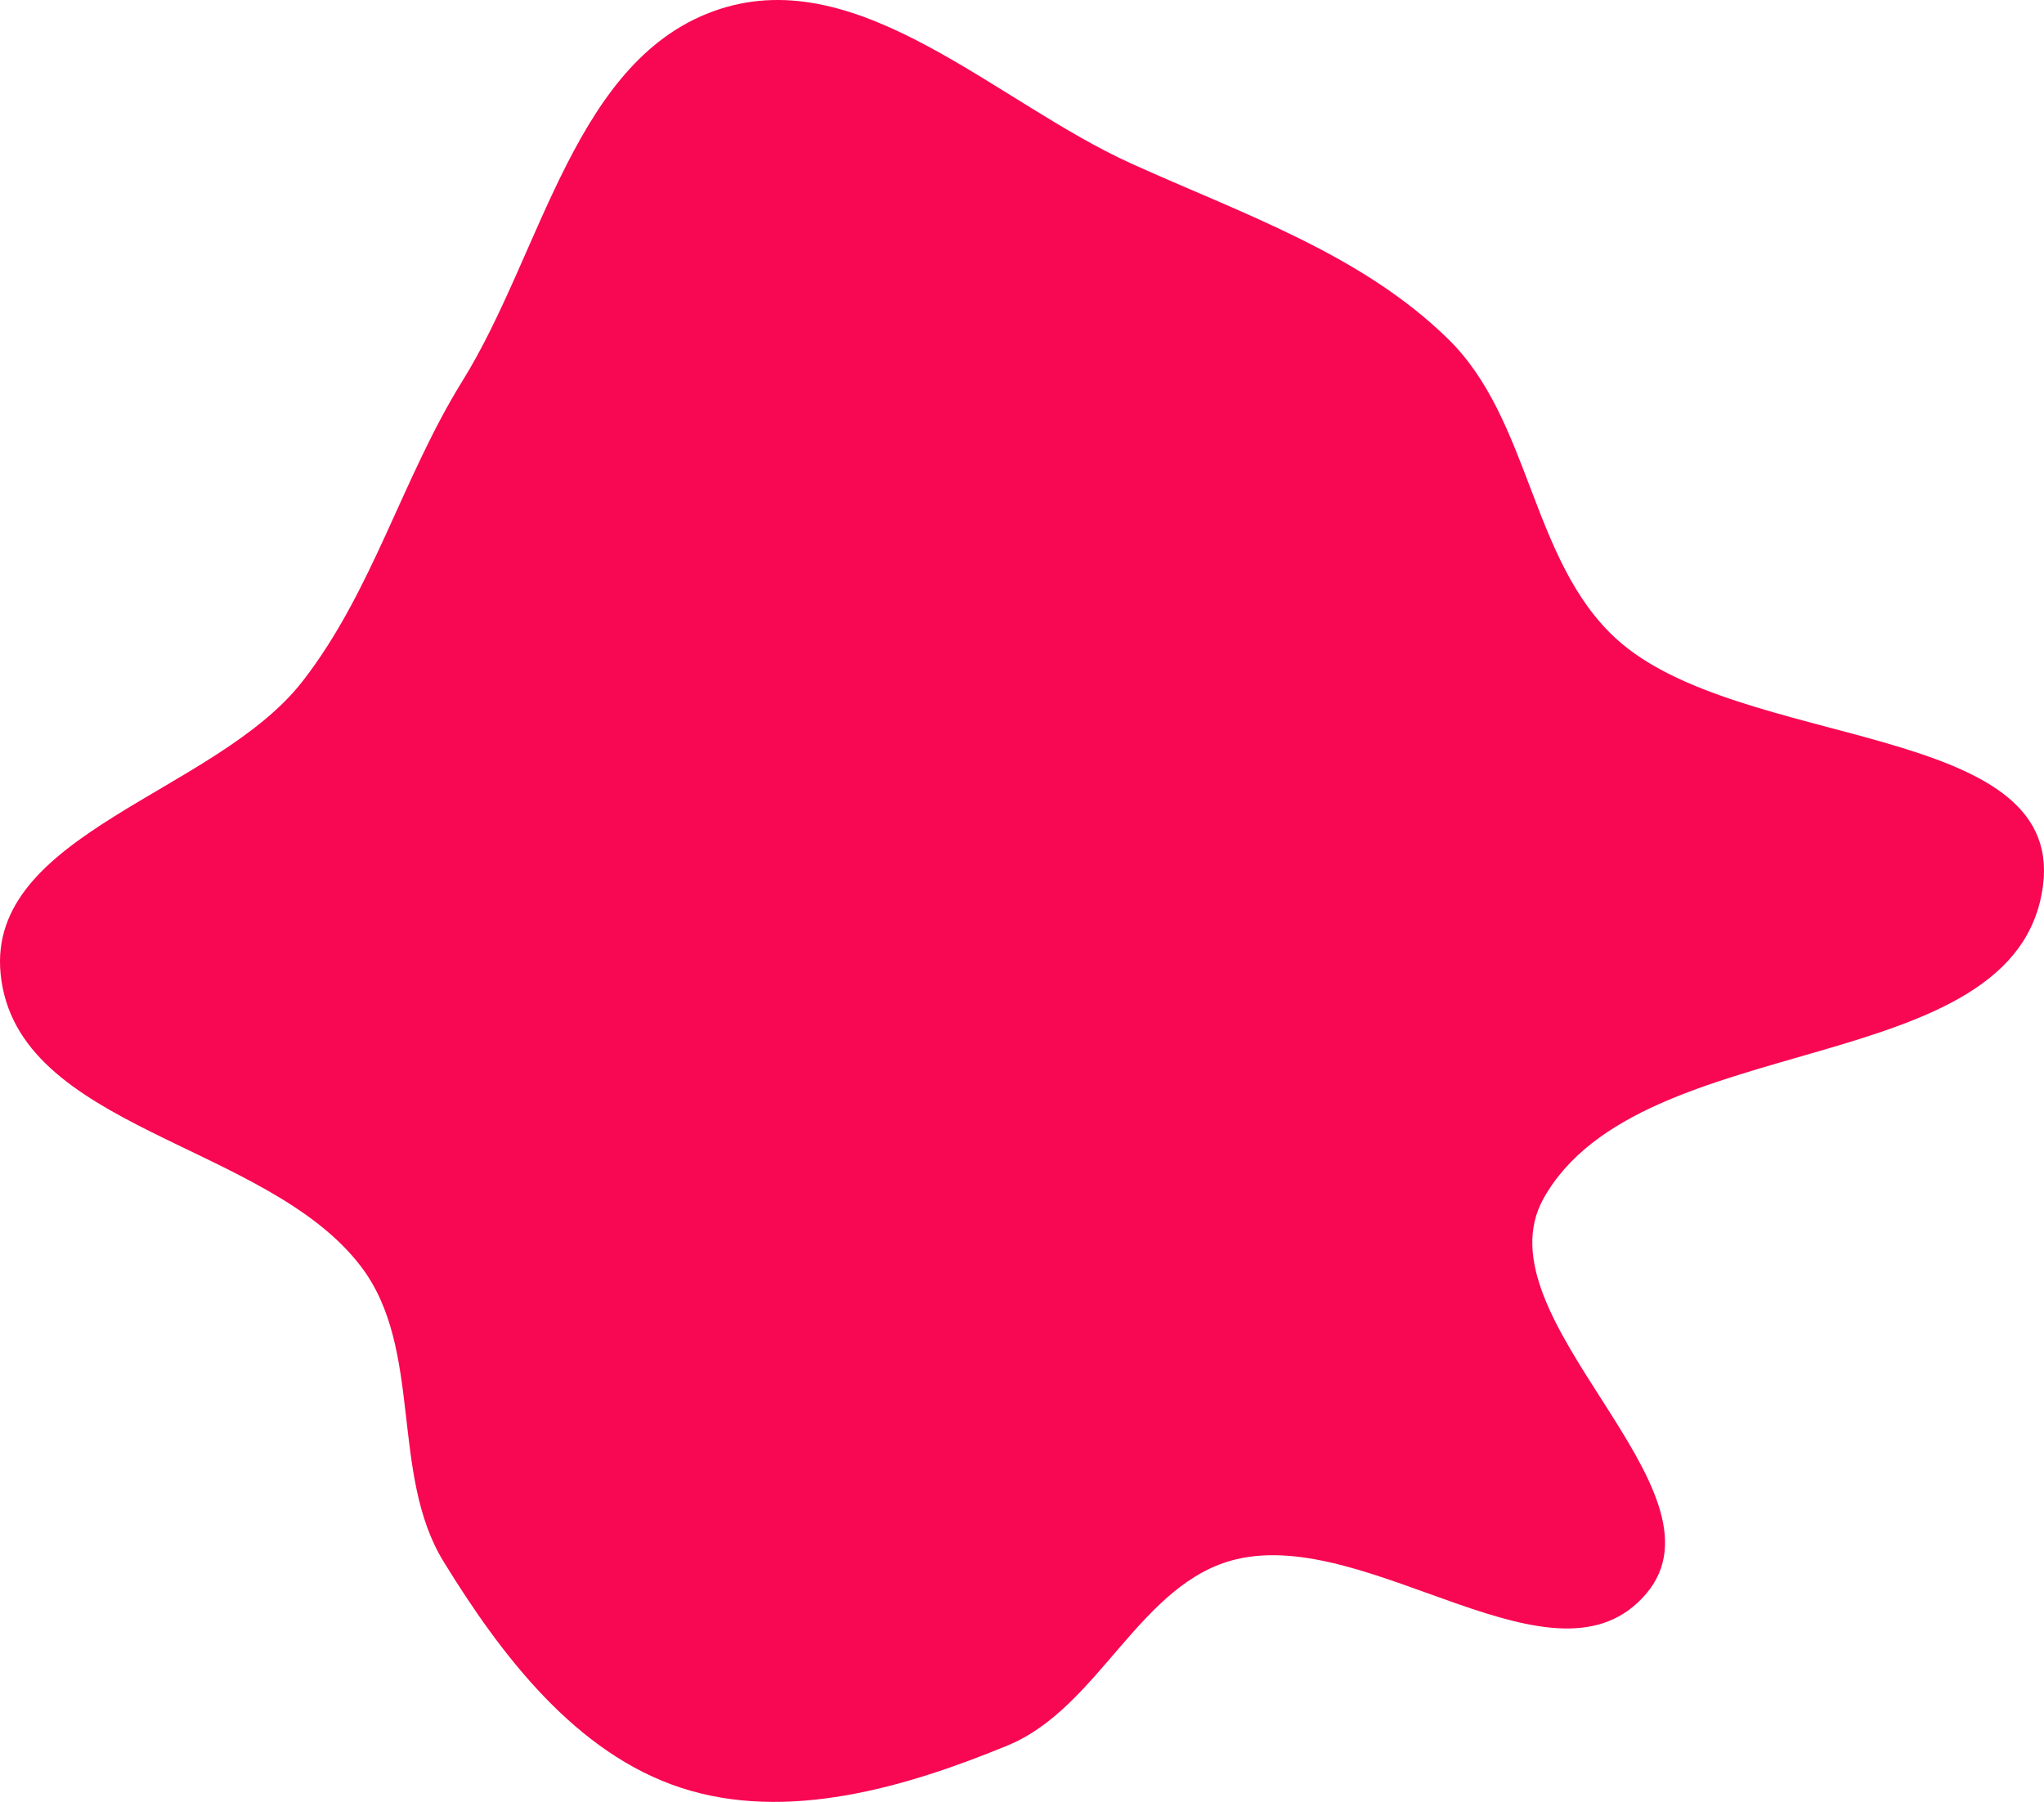 <svg width="439" height="387" viewBox="0 0 439 387" fill="none" xmlns="http://www.w3.org/2000/svg">
<path d="M242.977 35.131C266.87 45.956 292.327 54.484 311.065 72.849C328.787 90.217 328.759 120.323 347.032 137.111C373.343 161.283 443.356 154.738 438.786 190.187C433.331 232.512 352.387 220.151 331.529 257.374C317.077 283.167 372.711 319.796 353.548 342.306C334.246 364.979 294.502 328.008 265.542 334.886C244.781 339.817 236.161 366.744 216.43 374.872C194.399 383.947 168.982 391.374 146.328 383.993C123.75 376.638 107.71 355.647 95.277 335.403C83.693 316.544 90.949 289.809 77.626 272.137C57.37 245.271 3.511 242.701 0.136 209.216C-2.917 178.932 46.255 170.375 64.947 146.364C80.094 126.906 86.339 102.73 99.344 81.778C116.597 53.979 123.477 12.05 154.58 1.949C184.845 -7.88 213.991 21.998 242.977 35.131Z" fill="#F80752"/>
</svg>
